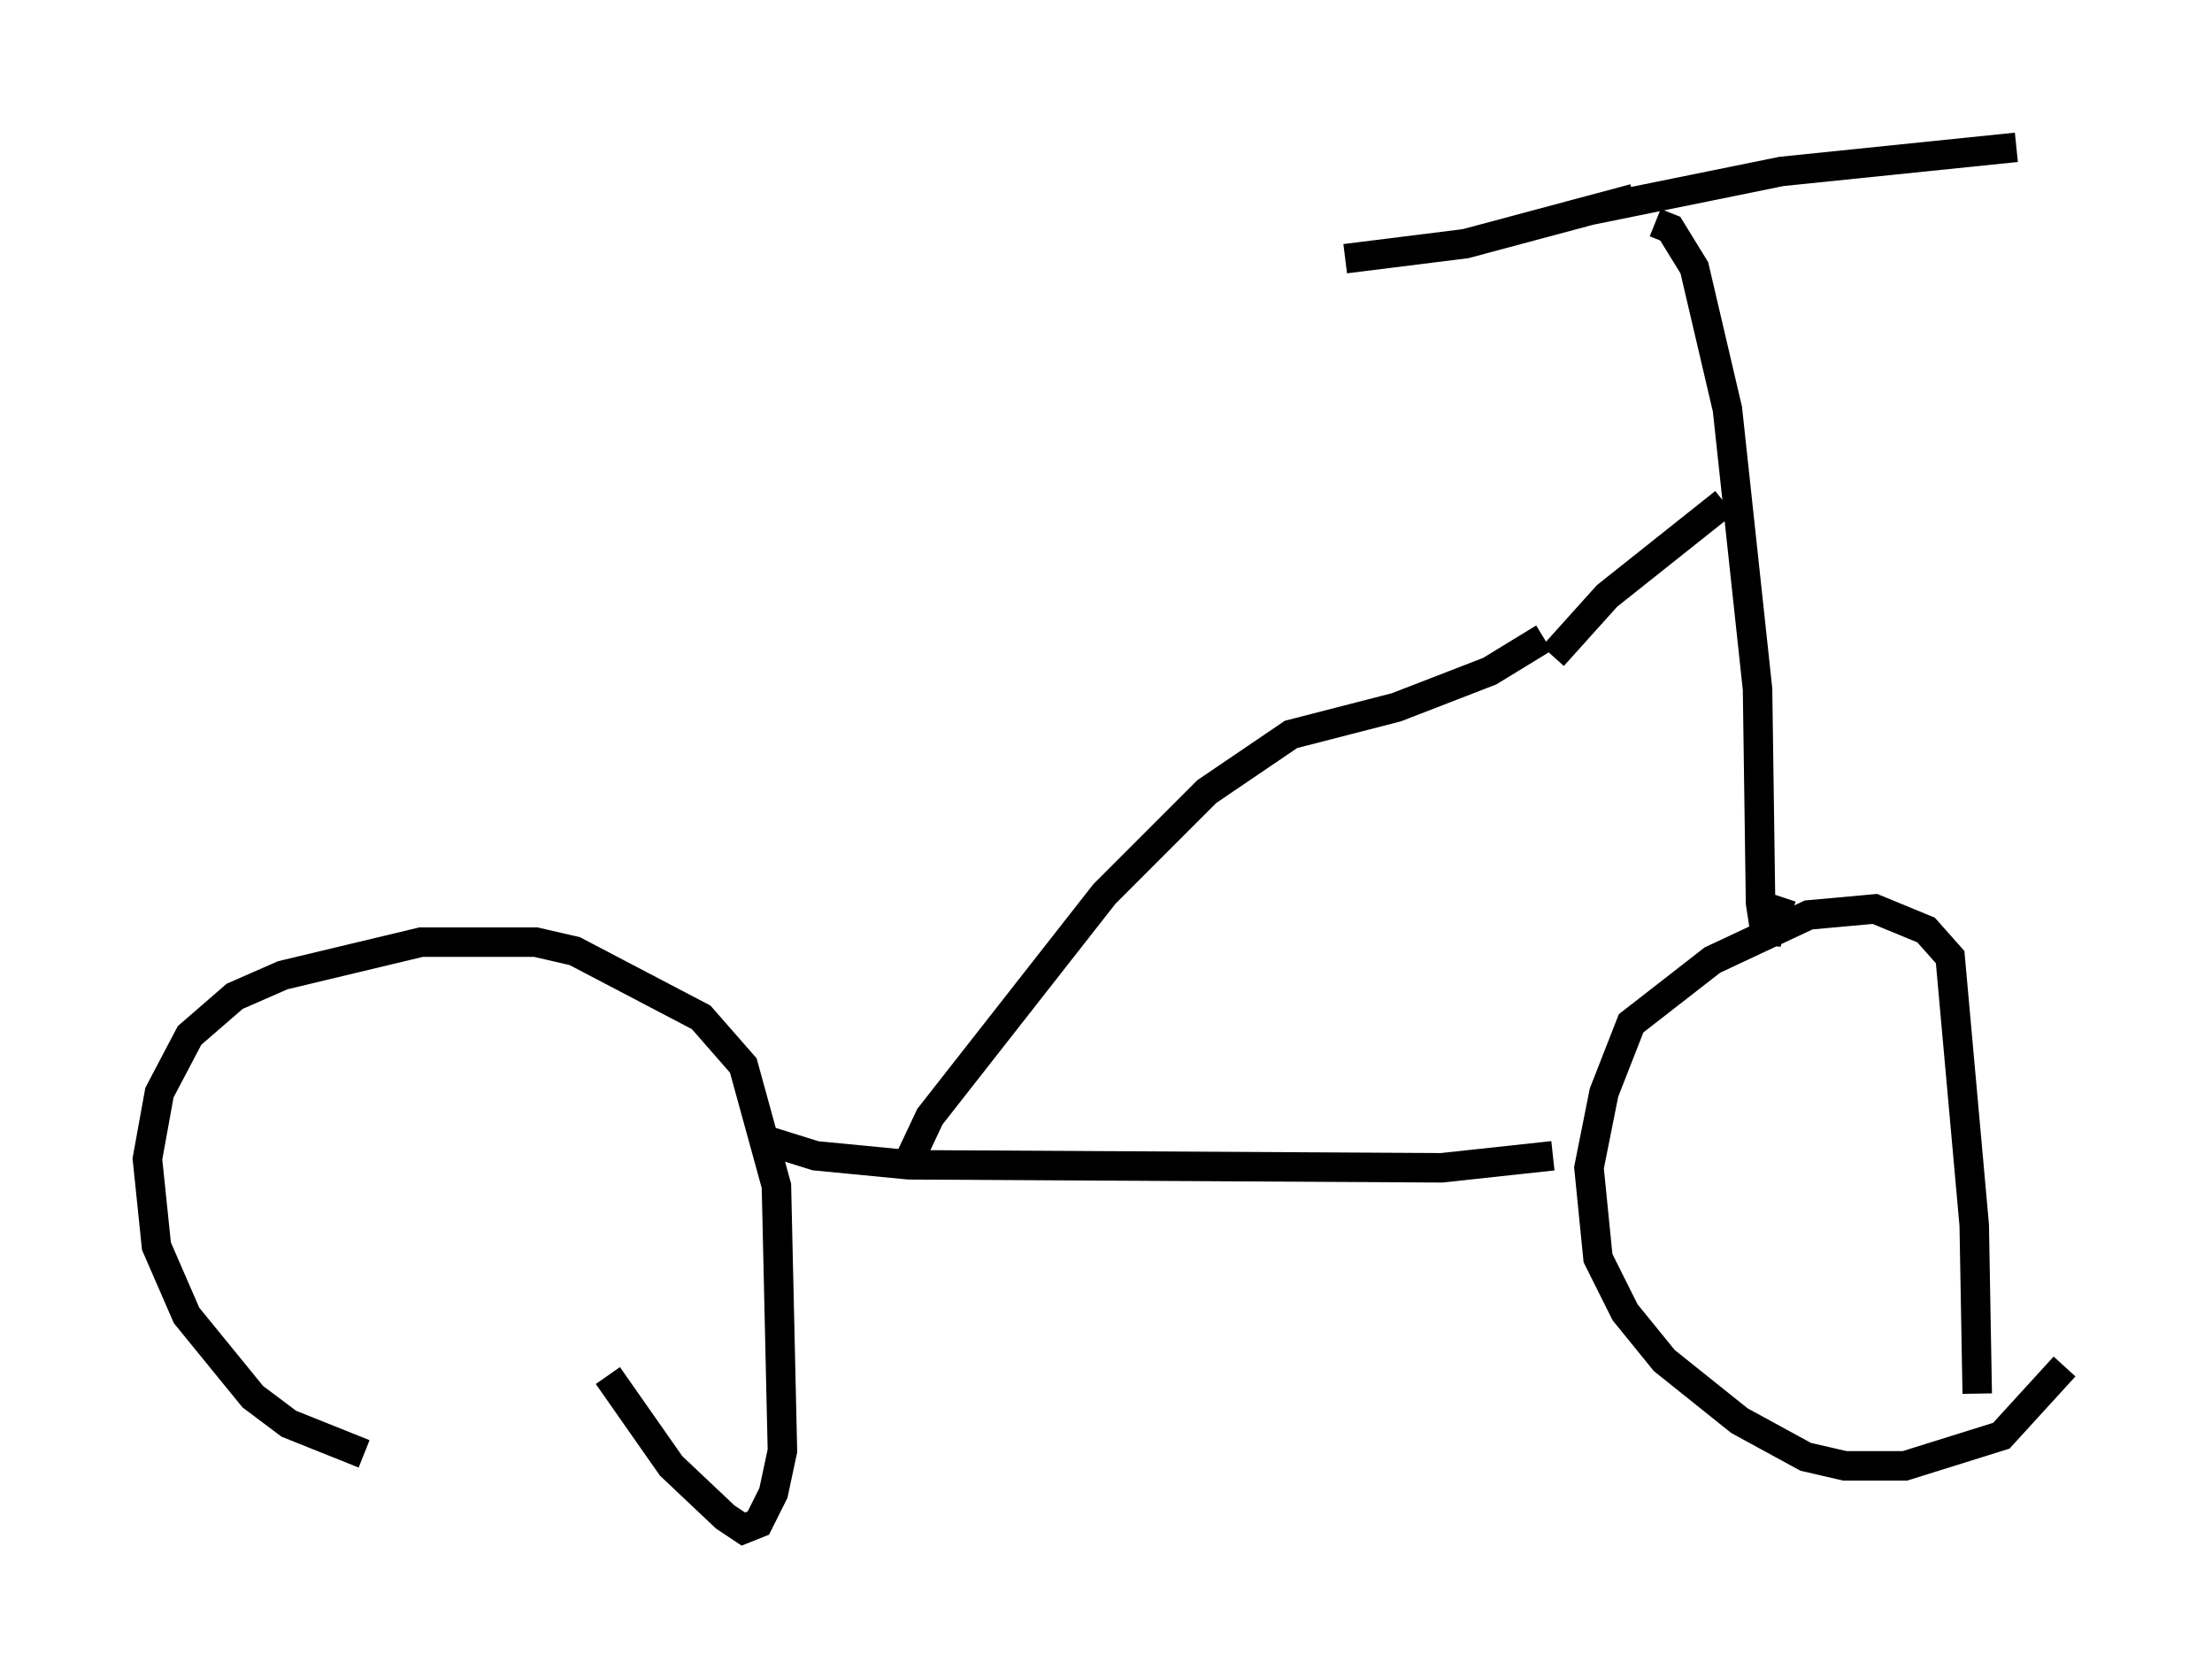 <?xml version="1.0" encoding="utf-8" ?>
<svg baseProfile="full" height="56.857" version="1.1" width="75.028" xmlns="http://www.w3.org/2000/svg" xmlns:ev="http://www.w3.org/2001/xml-events" xmlns:xlink="http://www.w3.org/1999/xlink"><defs /><rect fill="white" height="56.857" width="75.028" x="0" y="0" /><path d="M19.394, 50.121 m-7.044, -0.817 l-2.552, -1.021 -1.225, -0.919 l-2.246, -2.756 -1.021, -2.348 l-0.306, -2.96 0.408, -2.246 l1.021, -1.94 1.531, -1.327 l1.633, -0.715 4.696, -1.123 l3.879, 0.0 1.327, 0.306 l4.288, 2.246 1.429, 1.633 l1.123, 4.083 0.204, 8.983 l-0.306, 1.429 -0.51, 1.021 l-0.51, 0.204 -0.613, -0.408 l-1.838, -1.735 -2.144, -3.063 m5.41, -7.963 l1.633, 0.51 3.165, 0.306 l18.069, 0.102 3.777, -0.408 m17.354, 7.146 l-2.144, 2.348 -3.267, 1.021 l-2.042, 0.0 -1.327, -0.306 l-2.246, -1.225 -2.552, -2.042 l-1.327, -1.633 -0.919, -1.838 l-0.306, -3.063 0.51, -2.552 l0.919, -2.348 2.756, -2.144 l3.267, -1.531 2.246, -0.204 l1.735, 0.715 0.817, 0.919 l0.817, 9.086 0.102, 5.717 m-36.342, -7.656 l0.817, -1.735 5.921, -7.554 l3.471, -3.471 2.858, -1.94 l3.573, -0.919 3.165, -1.225 l1.838, -1.123 m3.777, -14.088 l0.51, 0.204 0.817, 1.327 l1.123, 4.798 1.021, 9.494 l0.102, 7.248 0.204, 1.327 l0.51, -1.531 m-7.758, -8.167 l1.838, -2.042 3.981, -3.165 m-3.063, -10.311 l-5.717, 1.531 -4.083, 0.51 m8.269, -1.633 l6.533, -1.327 7.963, -0.817 " fill="none" stroke="black" stroke-width="1" /></svg>